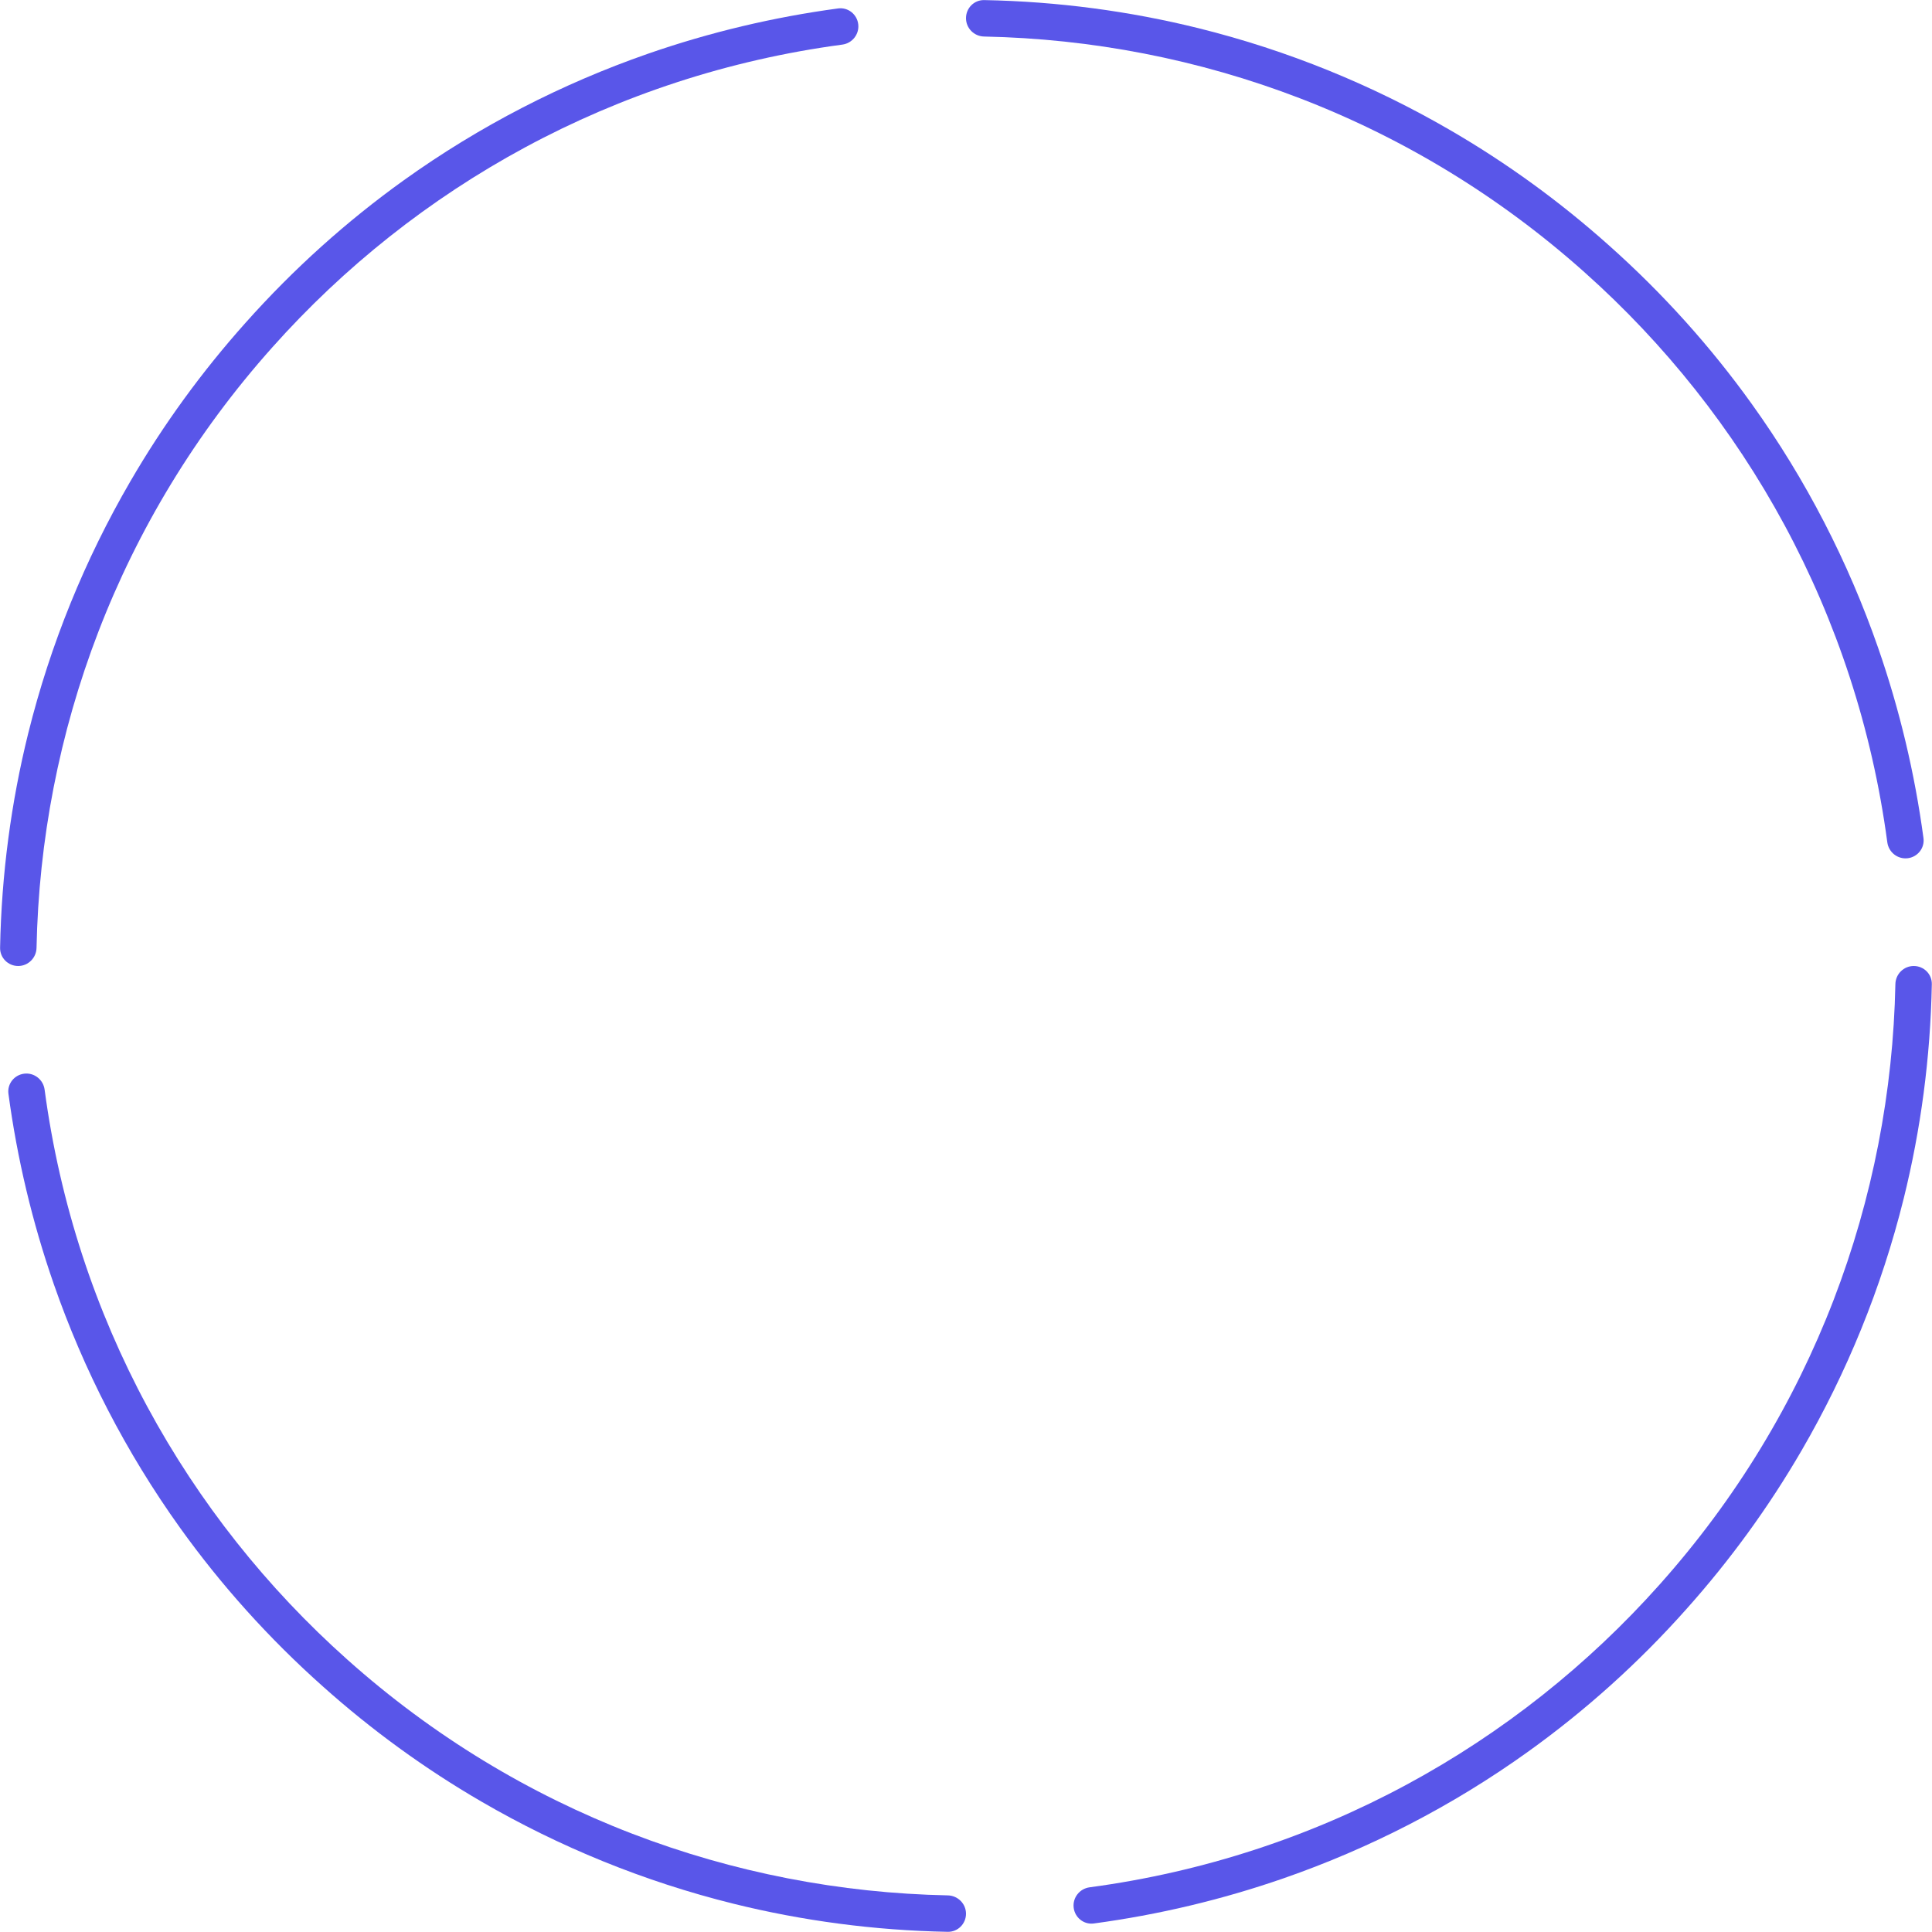 <svg width="220" height="220" viewBox="0 0 220 220" fill="none" xmlns="http://www.w3.org/2000/svg" xmlns:xlink="http://www.w3.org/1999/xlink">
	<desc>
			Created with Pixso.
	</desc>
	<defs/>
	<path id="Ellipse 21" d="M205.15 165.17C201.4 171.63 197 177.67 192.05 183.21C186.54 189.41 180.47 194.83 174 199.47C165.36 205.67 155.98 210.47 146.21 213.87C139.16 216.32 131.9 218.04 124.55 219.03C123.42 219.18 122.39 218.36 122.26 217.22C122.13 216.09 122.94 215.06 124.08 214.91C150.08 211.43 172.69 198.71 188.97 180.45C206.49 160.84 215.34 136.47 215.83 112.07C215.85 110.92 216.78 110 217.92 110C219.07 110 220 110.92 219.98 112.07C219.82 120.47 218.72 128.63 216.78 136.47C214.25 146.67 210.3 156.31 205.15 165.17Z" fill="#5956E9" fill-opacity="1" fill-rule="evenodd"/>
	<path id="Ellipse 22" d="M165.17 14.84C171.63 18.59 177.67 22.99 183.21 27.94C189.4 33.45 194.83 39.52 199.47 45.99C205.67 54.63 210.47 64.01 213.87 73.78C216.32 80.83 218.04 88.09 219.03 95.44C219.18 96.57 218.36 97.6 217.22 97.73C216.09 97.86 215.06 97.05 214.91 95.91C211.43 69.91 198.71 47.3 180.45 31.02C160.84 13.5 136.47 4.65 112.07 4.16C110.92 4.14 110 3.21 110 2.07C110 0.92 110.92 -0.01 112.07 0.01C120.47 0.17 128.63 1.27 136.47 3.21C146.67 5.74 156.31 9.69 165.17 14.84Z" fill="#5956E9" fill-opacity="1" fill-rule="evenodd"/>
	<path id="Ellipse 23" d="M14.84 54.82C18.59 48.36 22.99 42.32 27.94 36.78C33.45 30.59 39.52 25.16 45.99 20.52C54.63 14.33 64.01 9.52 73.78 6.12C80.83 3.67 88.09 1.95 95.44 0.96C96.57 0.81 97.6 1.63 97.73 2.77C97.86 3.9 97.05 4.93 95.91 5.08C69.91 8.56 47.3 21.28 31.02 39.54C13.5 59.15 4.65 83.52 4.16 107.93C4.14 109.07 3.21 110 2.07 110C0.92 110 -0.01 109.07 0.01 107.92C0.17 99.53 1.27 91.36 3.21 83.52C5.74 73.32 9.69 63.68 14.84 54.82Z" fill="#5956E9" fill-opacity="1" fill-rule="evenodd"/>
	<path id="Ellipse 24" d="M54.82 205.15C48.36 201.4 42.32 197 36.78 192.05C30.59 186.54 25.16 180.47 20.52 174C14.33 165.36 9.52 155.98 6.12 146.21C3.67 139.16 1.95 131.9 0.96 124.55C0.81 123.42 1.63 122.39 2.77 122.26C3.9 122.13 4.93 122.94 5.08 124.08C8.56 150.08 21.28 172.69 39.54 188.97C59.15 206.49 83.52 215.34 107.92 215.83C109.07 215.85 110 216.78 110 217.92C110 219.07 109.07 220 107.92 219.98C99.53 219.82 91.36 218.72 83.52 216.78C73.32 214.25 63.68 210.3 54.82 205.15Z" fill="#5956E9" fill-opacity="1" fill-rule="evenodd"/>
</svg>
